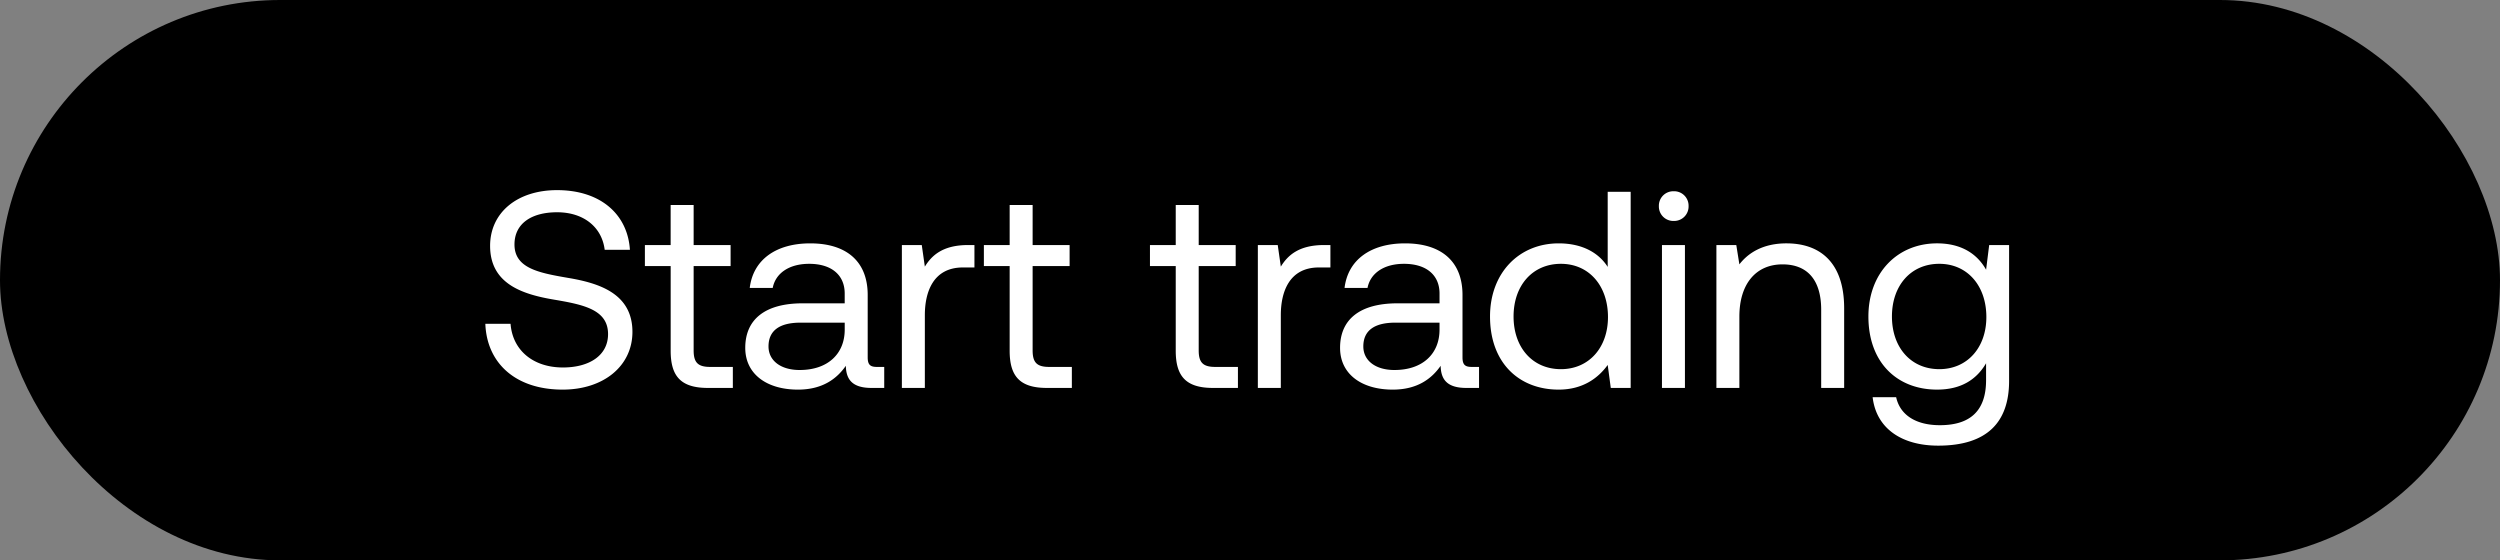 <svg width="116" height="26" viewBox="0 0 116 26" fill="none" xmlns="http://www.w3.org/2000/svg"><rect x="0" y="0" width="116" height="26" fill="#808080" stroke="none"/><rect width="116" height="26" rx="13" fill="#000"/><path d="M22.52 15.023c.065 1.794 1.365 3.055 3.588 3.055 1.911 0 3.237-1.105 3.237-2.678 0-1.768-1.521-2.262-3.003-2.509-1.365-.234-2.47-.455-2.47-1.547 0-.975.793-1.495 1.976-1.495 1.235 0 2.08.689 2.21 1.742h1.17c-.104-1.638-1.352-2.769-3.38-2.769-1.846 0-3.107 1.04-3.107 2.587 0 1.768 1.508 2.249 2.977 2.496 1.378.234 2.496.468 2.496 1.599 0 .988-.871 1.547-2.093 1.547-1.391 0-2.34-.806-2.431-2.028h-1.17zm8.599 1.248c0 1.17.454 1.729 1.728 1.729h1.157v-.975h-1.052c-.572 0-.767-.208-.767-.767v-3.913H33.9v-.975h-1.715V9.511h-1.067v1.859h-1.195v.975h1.196v3.926zm9.57.754c-.298 0-.428-.091-.428-.442v-2.899c0-1.547-.975-2.392-2.665-2.392-1.6 0-2.652.767-2.808 2.067h1.066c.13-.676.754-1.118 1.69-1.118 1.04 0 1.65.52 1.65 1.378v.455h-1.95c-1.741 0-2.664.741-2.664 2.067 0 1.209.988 1.937 2.444 1.937 1.144 0 1.807-.507 2.223-1.105.013.65.312 1.027 1.196 1.027h.585v-.975h-.338zm-1.494-1.729c0 1.105-.767 1.872-2.093 1.872-.884 0-1.443-.442-1.443-1.092 0-.754.533-1.105 1.482-1.105h2.054v.325zm5.72-3.926c-1.183 0-1.69.494-2.002 1.001l-.143-1.001h-.923V18h1.066v-3.38c0-1.053.377-2.21 1.768-2.21h.533v-1.04h-.299zm1.933 4.901c0 1.17.455 1.729 1.729 1.729h1.157v-.975h-1.053c-.572 0-.767-.208-.767-.767v-3.913h1.716v-.975h-1.716V9.511h-1.066v1.859h-1.196v.975h1.196v3.926zm7.706 0c0 1.17.455 1.729 1.729 1.729h1.157v-.975h-1.053c-.572 0-.767-.208-.767-.767v-3.913h1.716v-.975H55.62V9.511h-1.066v1.859h-1.196v.975h1.196v3.926zm6.878-4.901c-1.183 0-1.69.494-2.002 1.001l-.143-1.001h-.923V18h1.066v-3.38c0-1.053.377-2.21 1.768-2.21h.533v-1.04h-.3zm6.857 5.655c-.299 0-.429-.091-.429-.442v-2.899c0-1.547-.975-2.392-2.665-2.392-1.599 0-2.652.767-2.808 2.067h1.066c.13-.676.754-1.118 1.69-1.118 1.04 0 1.651.52 1.651 1.378v.455h-1.95c-1.742 0-2.665.741-2.665 2.067 0 1.209.988 1.937 2.444 1.937 1.144 0 1.807-.507 2.223-1.105.013.65.312 1.027 1.196 1.027h.585v-.975h-.338zm-1.495-1.729c0 1.105-.767 1.872-2.093 1.872-.884 0-1.443-.442-1.443-1.092 0-.754.533-1.105 1.482-1.105h2.054v.325zm7.803-2.912c-.403-.637-1.157-1.092-2.275-1.092-1.833 0-3.185 1.365-3.185 3.393 0 2.158 1.352 3.393 3.185 3.393 1.118 0 1.833-.533 2.275-1.144L74.74 18h.923V8.9h-1.066v3.484zm-2.171 4.745c-1.313 0-2.197-1.001-2.197-2.444s.884-2.444 2.197-2.444c1.3 0 2.184 1.014 2.184 2.47 0 1.417-.884 2.418-2.184 2.418zm5.235-6.877a.67.67 0 00.689-.689.67.67 0 00-.69-.689.67.67 0 00-.688.689.67.67 0 00.689.689zM77.115 18h1.066v-6.63h-1.066V18zm5.776-6.708c-1.118 0-1.794.468-2.184.975l-.143-.897h-.923V18h1.066v-3.315c0-1.495.754-2.418 2.002-2.418 1.157 0 1.794.728 1.794 2.106V18h1.066v-3.692c0-2.197-1.183-3.016-2.678-3.016zm9.263 1.222c-.416-.741-1.157-1.222-2.275-1.222-1.833 0-3.185 1.365-3.185 3.393 0 2.158 1.352 3.393 3.185 3.393 1.118 0 1.833-.468 2.275-1.222v.78c0 1.443-.754 2.093-2.145 2.093-1.105 0-1.846-.468-2.028-1.3H86.89c.17 1.456 1.352 2.249 3.042 2.249 2.275 0 3.29-1.092 3.29-3.003V11.37h-.924l-.143 1.144zm-2.17 4.615c-1.314 0-2.198-1.001-2.198-2.444s.884-2.444 2.197-2.444c1.3 0 2.184 1.014 2.184 2.47 0 1.417-.884 2.418-2.184 2.418z" fill="#fff"/></svg>